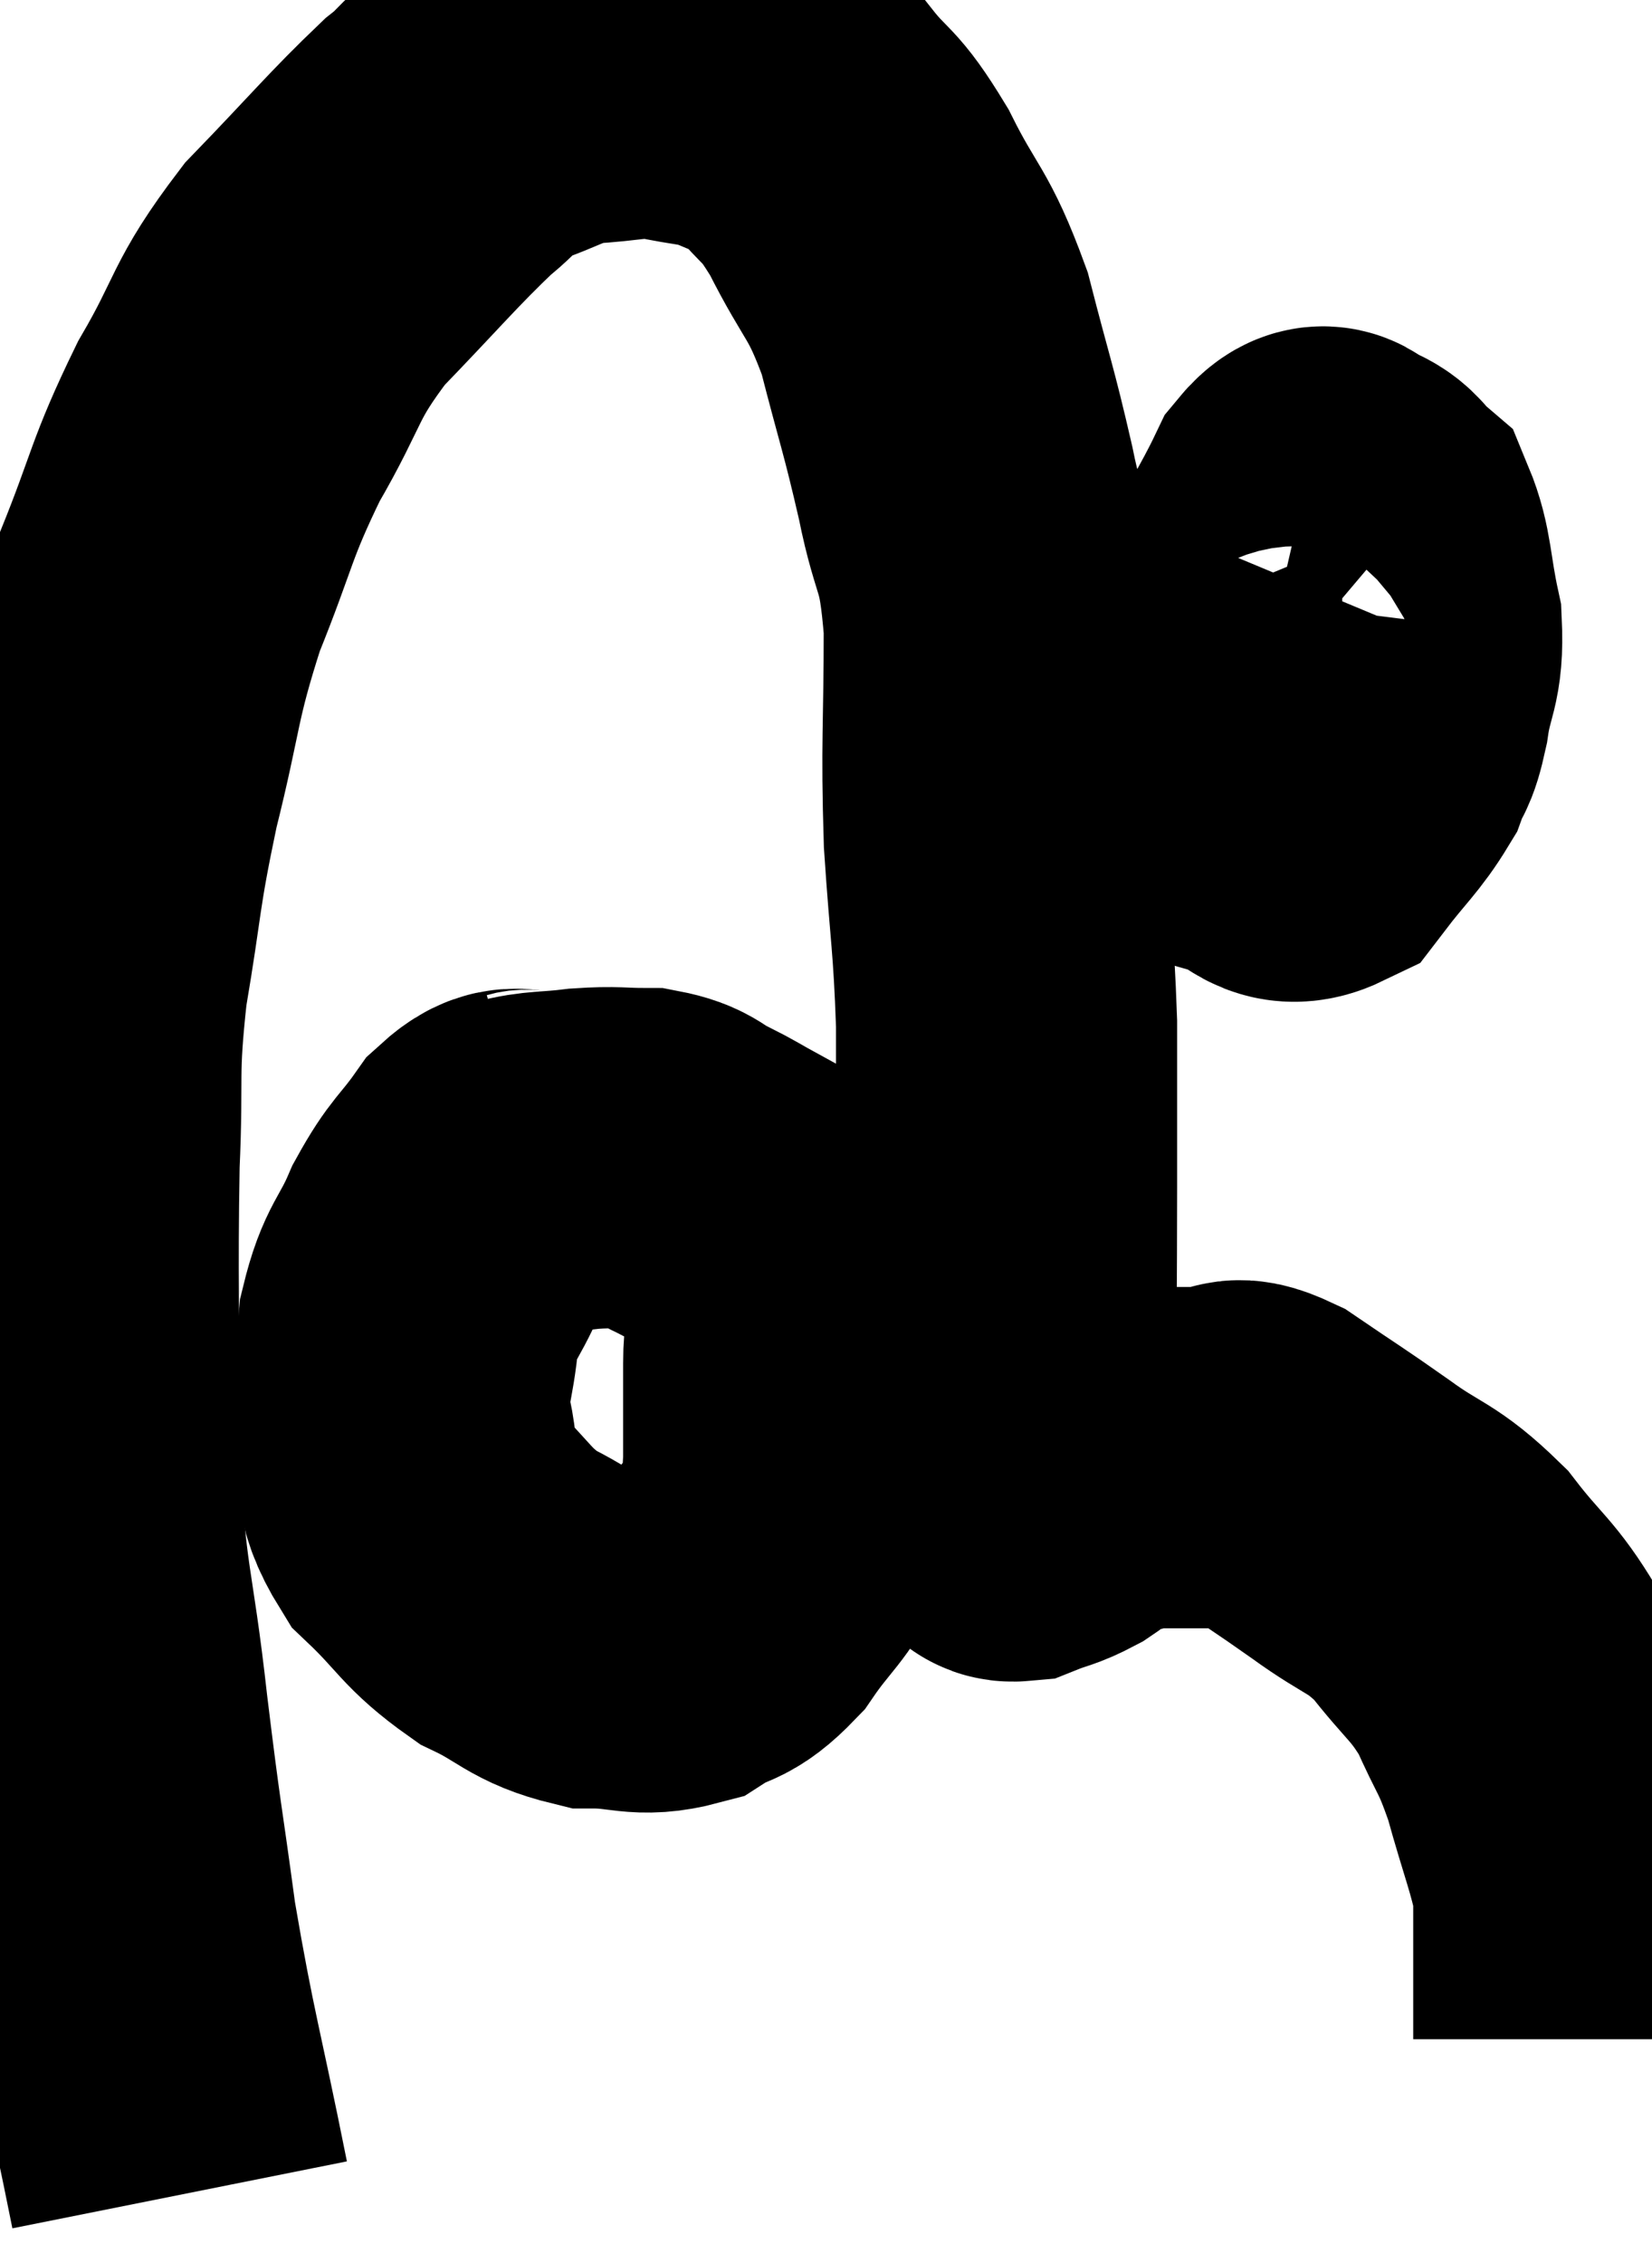 <svg xmlns="http://www.w3.org/2000/svg" viewBox="6.547 10.386 24.213 33.154" width="24.213" height="33.154"><path d="M 9.18 42.54 C 8.79 40.59, 8.7 40.395, 8.4 38.64 C 8.19 37.08, 8.19 37.245, 7.98 35.52 C 7.77 33.63, 7.665 33.765, 7.56 31.74 C 7.56 29.58, 7.53 29.16, 7.56 27.42 C 7.62 26.1, 7.53 26.145, 7.68 24.78 C 7.92 23.37, 7.86 23.385, 8.16 21.96 C 8.52 20.52, 8.445 20.43, 8.88 19.08 C 9.39 17.82, 9.33 17.73, 9.9 16.56 C 10.53 15.48, 10.395 15.405, 11.16 14.4 C 12.06 13.47, 12.3 13.17, 12.96 12.54 C 13.38 12.21, 13.275 12.15, 13.8 11.88 C 14.43 11.67, 14.43 11.58, 15.06 11.46 C 15.69 11.43, 15.735 11.355, 16.32 11.4 C 16.86 11.52, 16.92 11.475, 17.4 11.64 C 17.82 11.85, 17.805 11.67, 18.24 12.06 C 18.69 12.63, 18.675 12.435, 19.14 13.2 C 19.62 14.16, 19.71 14.055, 20.1 15.12 C 20.4 16.29, 20.445 16.35, 20.7 17.46 C 20.91 18.51, 21.015 18.255, 21.12 19.56 C 21.12 21.12, 21.075 21.225, 21.12 22.68 C 21.21 24.03, 21.255 24.105, 21.3 25.38 C 21.3 26.58, 21.3 26.415, 21.3 27.78 C 21.3 29.31, 21.285 29.7, 21.3 30.84 C 21.33 31.59, 21.345 31.965, 21.36 32.34 C 21.36 32.34, 21.345 32.295, 21.36 32.34 C 21.39 32.43, 21.255 32.535, 21.42 32.52 C 21.72 32.4, 21.735 32.43, 22.02 32.28 C 22.29 32.1, 22.2 32.055, 22.56 31.92 C 23.01 31.83, 22.995 31.785, 23.46 31.74 C 23.94 31.74, 24.03 31.74, 24.42 31.74 C 24.72 31.74, 24.54 31.515, 25.02 31.74 C 25.68 32.19, 25.68 32.175, 26.34 32.64 C 27 33.12, 27.075 33.03, 27.66 33.6 C 28.17 34.26, 28.275 34.245, 28.68 34.92 C 28.98 35.61, 29.01 35.52, 29.28 36.3 C 29.52 37.17, 29.64 37.425, 29.76 38.04 C 29.76 38.4, 29.76 38.475, 29.76 38.76 C 29.76 38.97, 29.76 38.88, 29.76 39.18 C 29.76 39.57, 29.76 39.765, 29.76 39.96 C 29.76 39.96, 29.76 39.885, 29.76 39.96 L 29.76 40.26" fill="none" stroke="black" stroke-width="5"></path><path d="M 25.08 18.72 C 24.93 19.08, 24.885 18.84, 24.78 19.44 C 24.72 20.28, 24.63 20.415, 24.66 21.12 C 24.78 21.69, 24.63 21.915, 24.9 22.26 C 25.32 22.38, 25.335 22.695, 25.74 22.5 C 26.13 21.99, 26.265 21.9, 26.52 21.48 C 26.64 21.15, 26.655 21.3, 26.76 20.82 C 26.85 20.19, 26.97 20.22, 26.94 19.56 C 26.79 18.87, 26.82 18.615, 26.64 18.18 C 26.43 18, 26.445 17.91, 26.22 17.82 C 25.98 17.82, 26.025 17.475, 25.74 17.82 C 25.41 18.51, 25.275 18.615, 25.08 19.2 C 25.02 19.68, 24.99 19.8, 24.96 20.16 C 24.96 20.4, 24.765 20.475, 24.96 20.64 C 25.35 20.73, 25.455 21.015, 25.74 20.82 C 25.92 20.34, 26.01 20.1, 26.1 19.86 C 26.1 19.86, 26.1 19.86, 26.1 19.86 C 26.1 19.86, 26.1 19.86, 26.1 19.86 L 26.1 19.86" fill="none" stroke="black" stroke-width="5"></path><path d="M 14.4 27.36 C 14.1 27.45, 14.13 27.24, 13.8 27.54 C 13.44 28.05, 13.395 27.99, 13.08 28.56 C 12.81 29.19, 12.705 29.145, 12.54 29.82 C 12.48 30.54, 12.36 30.555, 12.42 31.26 C 12.6 31.95, 12.39 32.01, 12.78 32.64 C 13.38 33.21, 13.365 33.345, 13.98 33.78 C 14.61 34.08, 14.625 34.23, 15.24 34.38 C 15.84 34.38, 15.93 34.515, 16.44 34.38 C 16.86 34.11, 16.875 34.26, 17.28 33.84 C 17.67 33.27, 17.835 33.21, 18.06 32.7 C 18.12 32.25, 18.15 32.385, 18.18 31.8 C 18.18 31.08, 18.18 31.05, 18.18 30.36 C 18.18 29.7, 18.39 29.625, 18.18 29.04 C 17.76 28.53, 17.715 28.365, 17.34 28.02 C 17.01 27.84, 17.01 27.825, 16.68 27.66 C 16.35 27.51, 16.41 27.435, 16.02 27.36 C 15.57 27.36, 15.585 27.33, 15.12 27.36 C 14.64 27.42, 14.49 27.39, 14.16 27.48 C 13.98 27.6, 13.89 27.66, 13.8 27.72 L 13.8 27.72" fill="none" stroke="black" stroke-width="5"></path></svg>